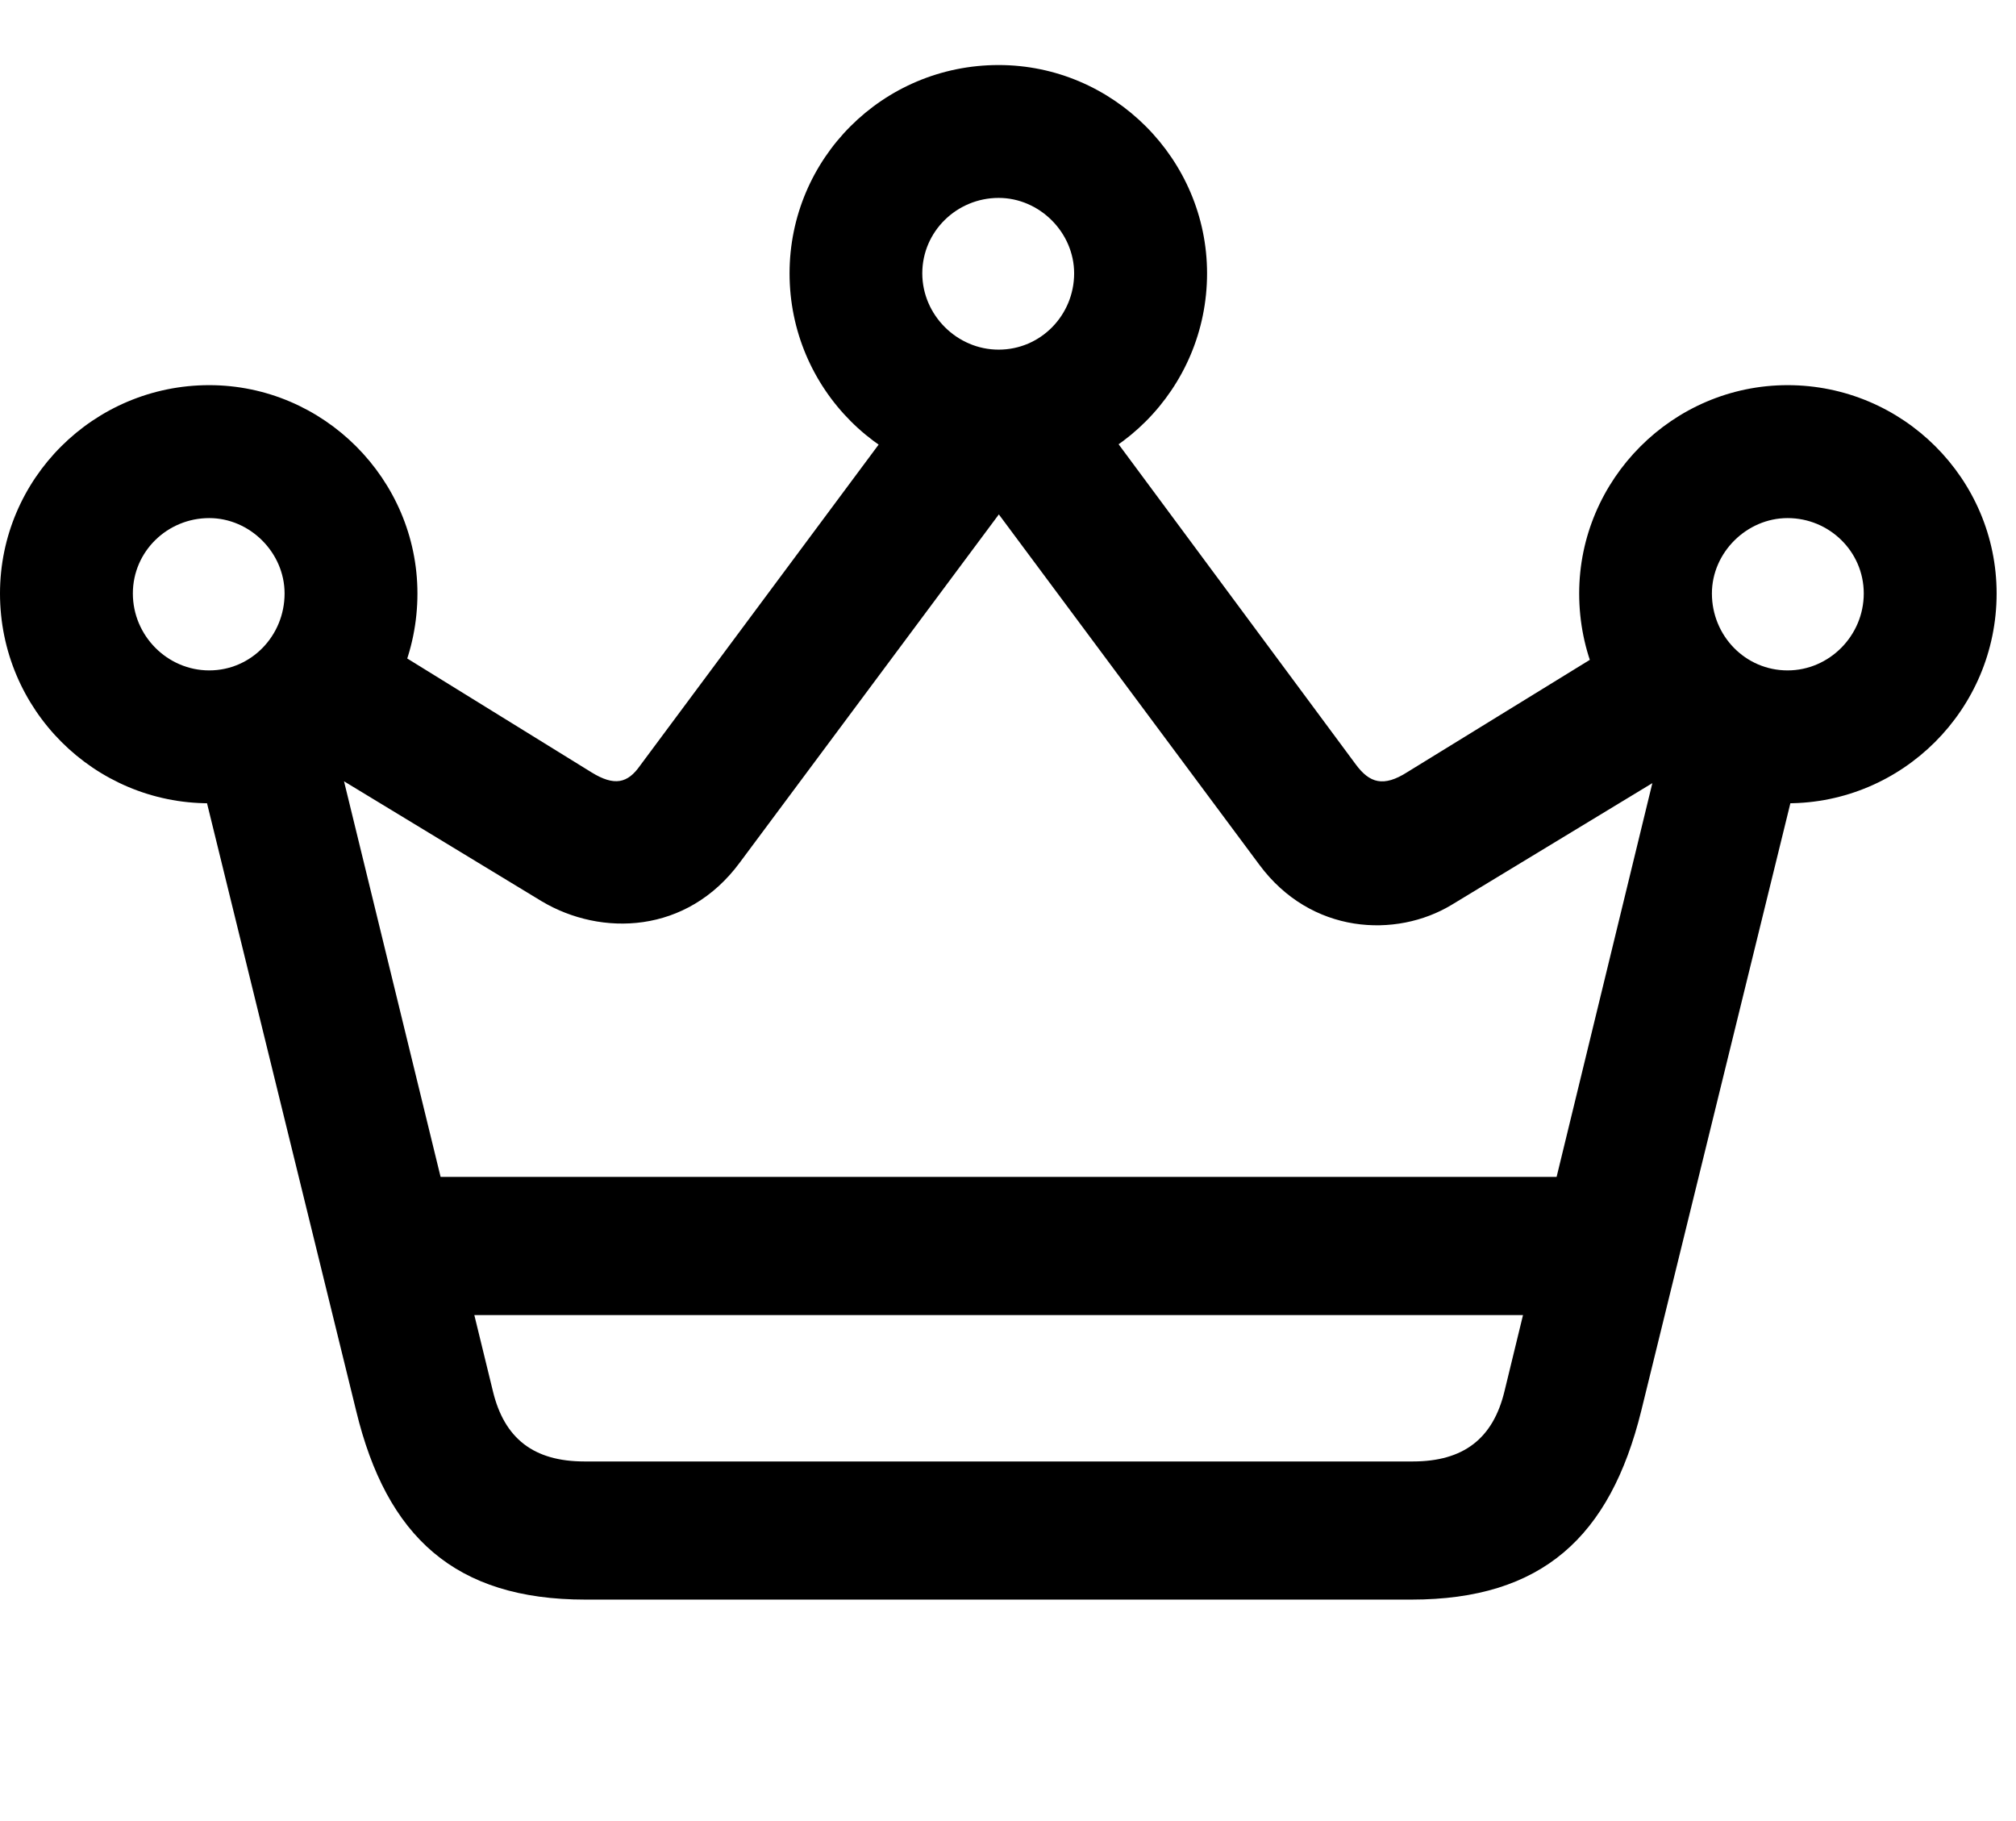 <svg width="31" height="28" viewBox="0 0 31 28" fill="none" xmlns="http://www.w3.org/2000/svg">
<path d="M3.217 12.351C4.98 12.351 6.419 10.912 6.419 9.125C6.419 7.371 4.98 5.922 3.217 5.922C1.44 5.922 0 7.362 0 9.125C0 10.912 1.449 12.351 3.217 12.351ZM3.217 10.308C2.575 10.308 2.043 9.776 2.043 9.125C2.043 8.478 2.575 7.966 3.217 7.966C3.844 7.966 4.376 8.497 4.376 9.125C4.376 9.776 3.863 10.308 3.217 10.308ZM15.356 7.419C17.121 7.419 18.561 5.98 18.561 4.203C18.561 2.449 17.121 1 15.356 1C13.571 1 12.141 2.44 12.141 4.203C12.141 5.98 13.581 7.419 15.356 7.419ZM15.356 5.376C14.716 5.376 14.182 4.844 14.182 4.203C14.182 3.556 14.716 3.043 15.356 3.043C15.986 3.043 16.517 3.575 16.517 4.203C16.517 4.844 16.005 5.376 15.356 5.376ZM27.488 12.351C29.251 12.351 30.702 10.912 30.702 9.125C30.702 7.362 29.262 5.922 27.488 5.922C25.722 5.922 24.283 7.371 24.283 9.125C24.283 10.912 25.722 12.351 27.488 12.351ZM27.488 10.308C26.838 10.308 26.324 9.776 26.324 9.125C26.324 8.497 26.858 7.966 27.488 7.966C28.127 7.966 28.659 8.478 28.659 9.125C28.659 9.776 28.127 10.308 27.488 10.308ZM4.527 11.55L8.332 13.859C9.245 14.402 10.563 14.364 11.376 13.262L15.905 7.176L13.898 6.315L9.843 11.771C9.653 12.043 9.449 12.094 9.095 11.875L5.654 9.749L4.527 11.55ZM26.192 11.566L25.067 9.764L21.645 11.869C21.272 12.109 21.059 12.038 20.849 11.755L16.823 6.321L14.825 7.191L19.364 13.295C20.158 14.368 21.467 14.428 22.321 13.913L26.192 11.566ZM6.043 20.22H24.67V18.096H6.043V20.22ZM3.059 11.844L5.477 21.694C5.945 23.627 6.996 24.595 9.001 24.595H21.703C23.715 24.595 24.759 23.627 25.237 21.694L27.655 11.844L25.675 10.944L23.135 21.389C22.959 22.122 22.502 22.471 21.724 22.471H8.988C8.21 22.471 7.755 22.122 7.579 21.389L5.029 10.944L3.059 11.844Z" fill="black"/>
</svg>
